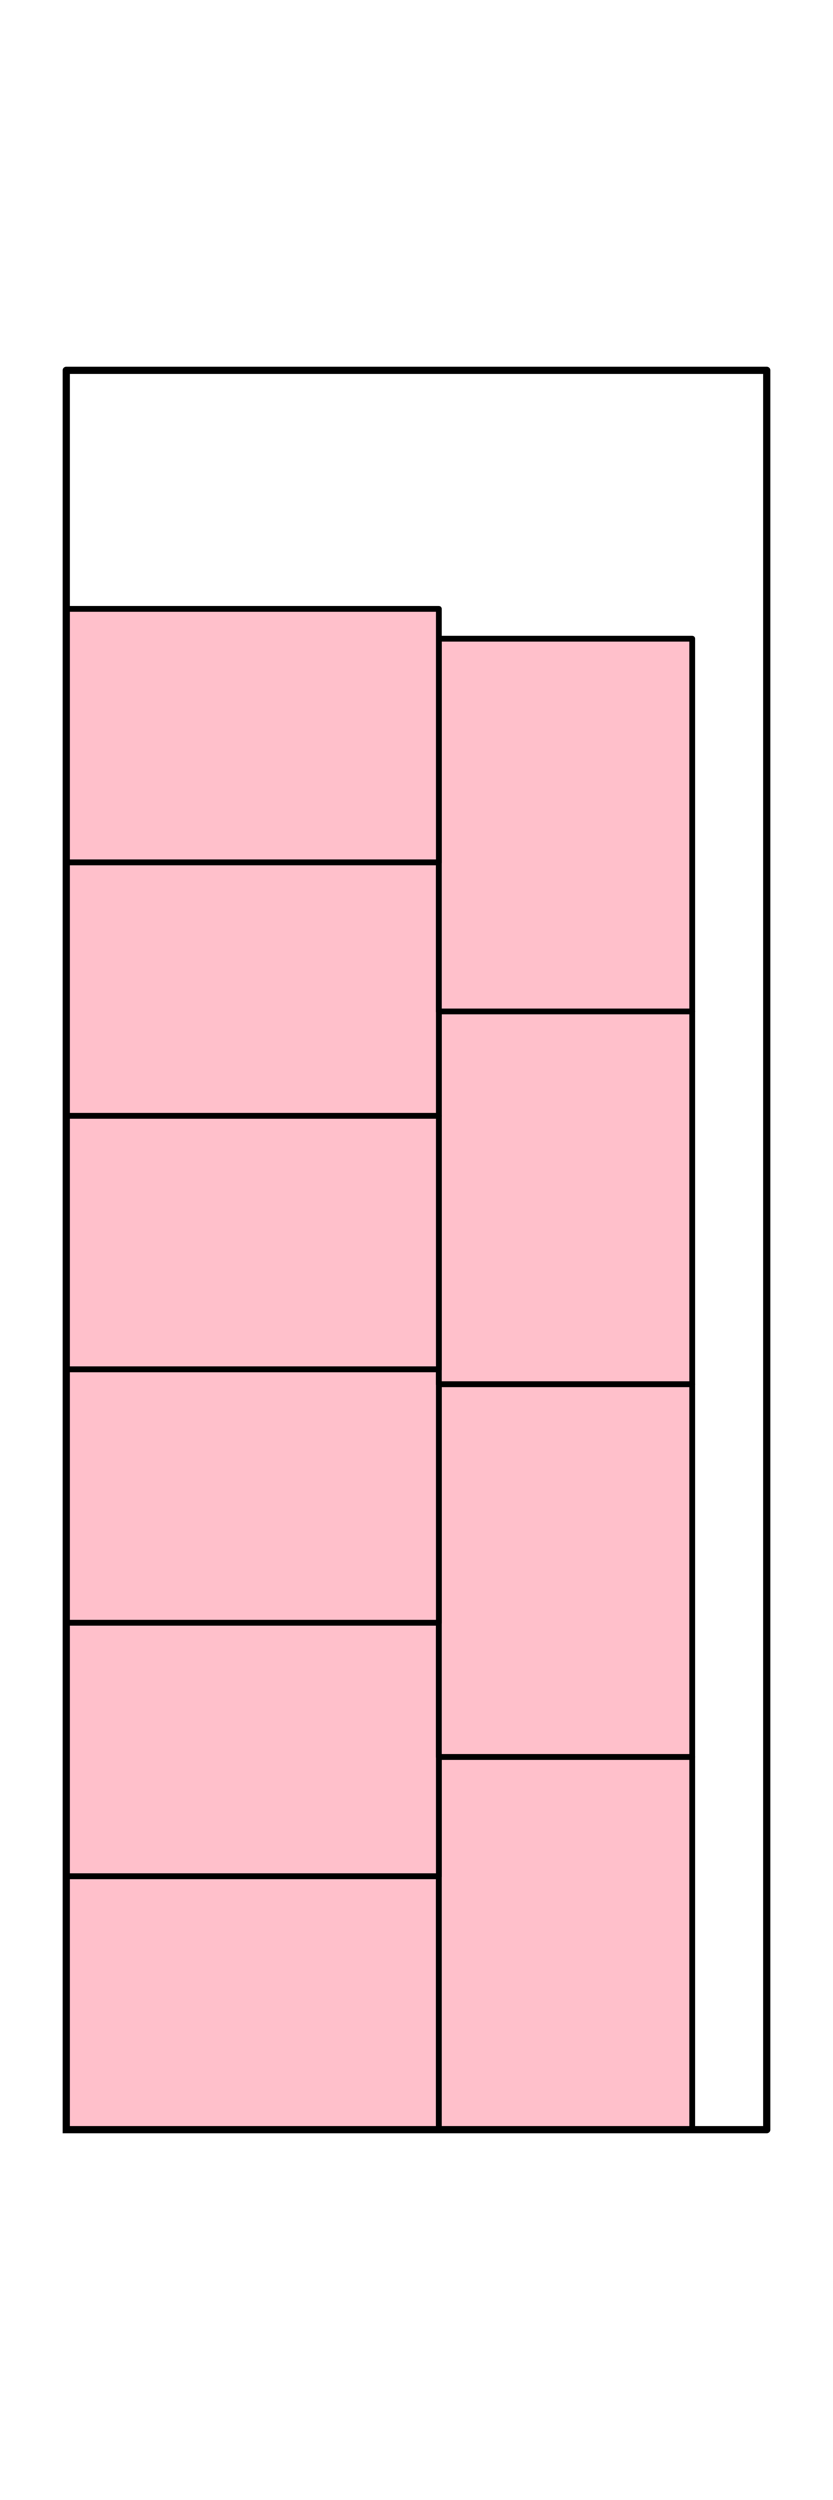 <?xml version="1.0" encoding="utf-8" standalone="no"?>
<!DOCTYPE svg PUBLIC "-//W3C//DTD SVG 1.1//EN"
  "http://www.w3.org/Graphics/SVG/1.1/DTD/svg11.dtd">
<svg xmlns:xlink="http://www.w3.org/1999/xlink" width="288pt" height="864pt" viewBox="0 0 288 864" xmlns="http://www.w3.org/2000/svg" version="1.1">
 <defs>
  <style type="text/css">*{stroke-linejoin: round; stroke-linecap: butt}</style>
 </defs>
 <g id="figure_1">
  <g id="patch_1">
   <path d="M 0 864 
L 288 864 
L 288 0 
L 0 0 
z
" style="fill: #ffffff"/>
  </g>
  <g id="axes_1">
   <g id="patch_2">
    <path d="M 22.909 736.015 
L 151.729 736.015 
L 151.729 648.418 
L 22.909 648.418 
z
" clip-path="url(#p944b09217d)" style="fill: #ffc0cb; stroke: #000000; stroke-width: 2; stroke-linejoin: miter"/>
   </g>
   <g id="patch_3">
    <path d="M 151.729 736.015 
L 239.327 736.015 
L 239.327 607.195 
L 151.729 607.195 
z
" clip-path="url(#p944b09217d)" style="fill: #ffc0cb; stroke: #000000; stroke-width: 2; stroke-linejoin: miter"/>
   </g>
   <g id="patch_4">
    <path d="M 22.909 648.418 
L 151.729 648.418 
L 151.729 560.82 
L 22.909 560.82 
z
" clip-path="url(#p944b09217d)" style="fill: #ffc0cb; stroke: #000000; stroke-width: 2; stroke-linejoin: miter"/>
   </g>
   <g id="patch_5">
    <path d="M 151.729 607.195 
L 239.327 607.195 
L 239.327 478.375 
L 151.729 478.375 
z
" clip-path="url(#p944b09217d)" style="fill: #ffc0cb; stroke: #000000; stroke-width: 2; stroke-linejoin: miter"/>
   </g>
   <g id="patch_6">
    <path d="M 22.909 560.82 
L 151.729 560.82 
L 151.729 473.222 
L 22.909 473.222 
z
" clip-path="url(#p944b09217d)" style="fill: #ffc0cb; stroke: #000000; stroke-width: 2; stroke-linejoin: miter"/>
   </g>
   <g id="patch_7">
    <path d="M 151.729 478.375 
L 239.327 478.375 
L 239.327 349.555 
L 151.729 349.555 
z
" clip-path="url(#p944b09217d)" style="fill: #ffc0cb; stroke: #000000; stroke-width: 2; stroke-linejoin: miter"/>
   </g>
   <g id="patch_8">
    <path d="M 22.909 473.222 
L 151.729 473.222 
L 151.729 385.625 
L 22.909 385.625 
z
" clip-path="url(#p944b09217d)" style="fill: #ffc0cb; stroke: #000000; stroke-width: 2; stroke-linejoin: miter"/>
   </g>
   <g id="patch_9">
    <path d="M 22.909 385.625 
L 151.729 385.625 
L 151.729 298.027 
L 22.909 298.027 
z
" clip-path="url(#p944b09217d)" style="fill: #ffc0cb; stroke: #000000; stroke-width: 2; stroke-linejoin: miter"/>
   </g>
   <g id="patch_10">
    <path d="M 151.729 349.555 
L 239.327 349.555 
L 239.327 220.735 
L 151.729 220.735 
z
" clip-path="url(#p944b09217d)" style="fill: #ffc0cb; stroke: #000000; stroke-width: 2; stroke-linejoin: miter"/>
   </g>
   <g id="patch_11">
    <path d="M 22.909 298.027 
L 151.729 298.027 
L 151.729 210.429 
L 22.909 210.429 
z
" clip-path="url(#p944b09217d)" style="fill: #ffc0cb; stroke: #000000; stroke-width: 2; stroke-linejoin: miter"/>
   </g>
   <g id="line2d_1">
    <path d="M 22.909 736.015 
L 265.091 736.015 
L 265.091 127.985 
L 22.909 127.985 
L 22.909 736.015 
" clip-path="url(#p944b09217d)" style="fill: none; stroke: #000000; stroke-width: 2.5; stroke-linecap: square"/>
   </g>
  </g>
 </g>
 <defs>
  <clipPath id="p944b09217d">
   <rect x="10.8" y="10.8" width="266.4" height="842.4"/>
  </clipPath>
 </defs>
</svg>
